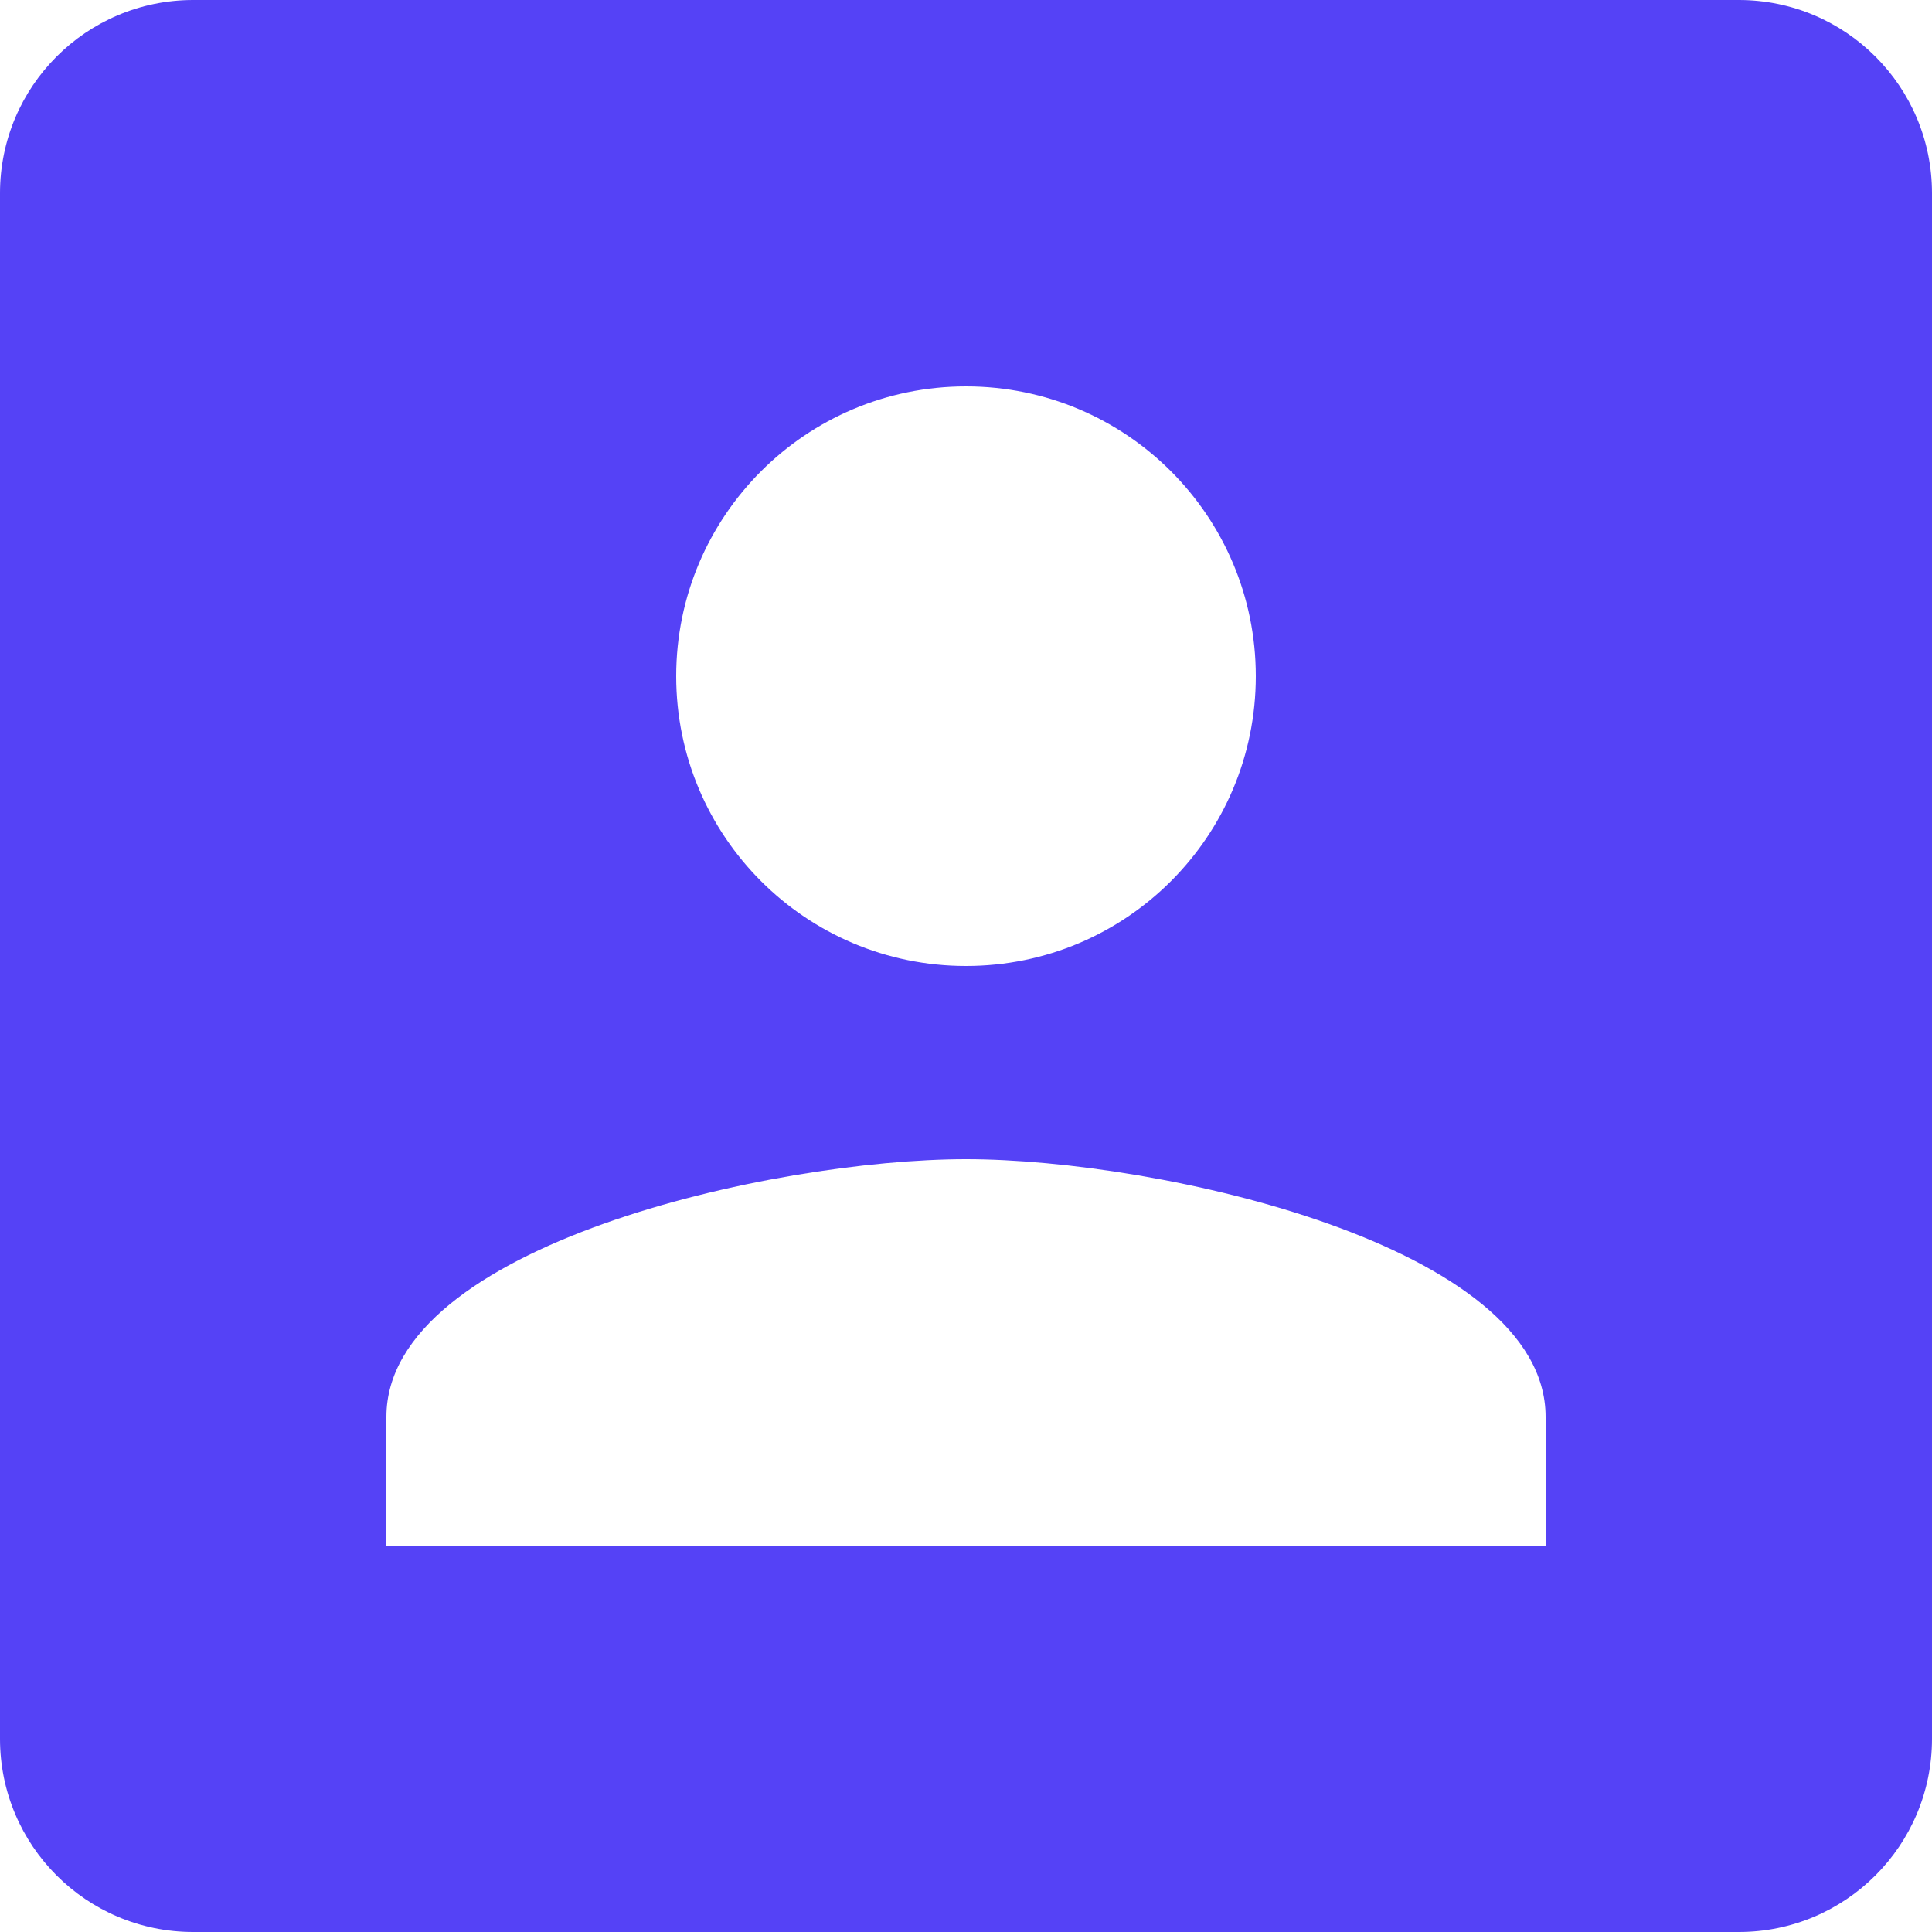 <svg width="20" height="20" viewBox="0 0 20 20" fill="none" xmlns="http://www.w3.org/2000/svg">
<path fill-rule="evenodd" clip-rule="evenodd" d="M2 0C0.895 0 0 0.895 0 2V18C0 19.105 0.895 20 2 20H18C19.105 20 20 19.105 20 18V2C20 0.895 19.105 0 18 0H2ZM13 7C13 8.658 11.658 10 10 10C8.342 10 7 8.658 7 7C7 5.343 8.342 4 10 4C11.658 4 13 5.343 13 7ZM4 14.667C4 12.893 7.997 12 10 12C12.002 12 16 12.893 16 14.667V16H4V14.667Z" fill="#5542F6"/>
</svg>
